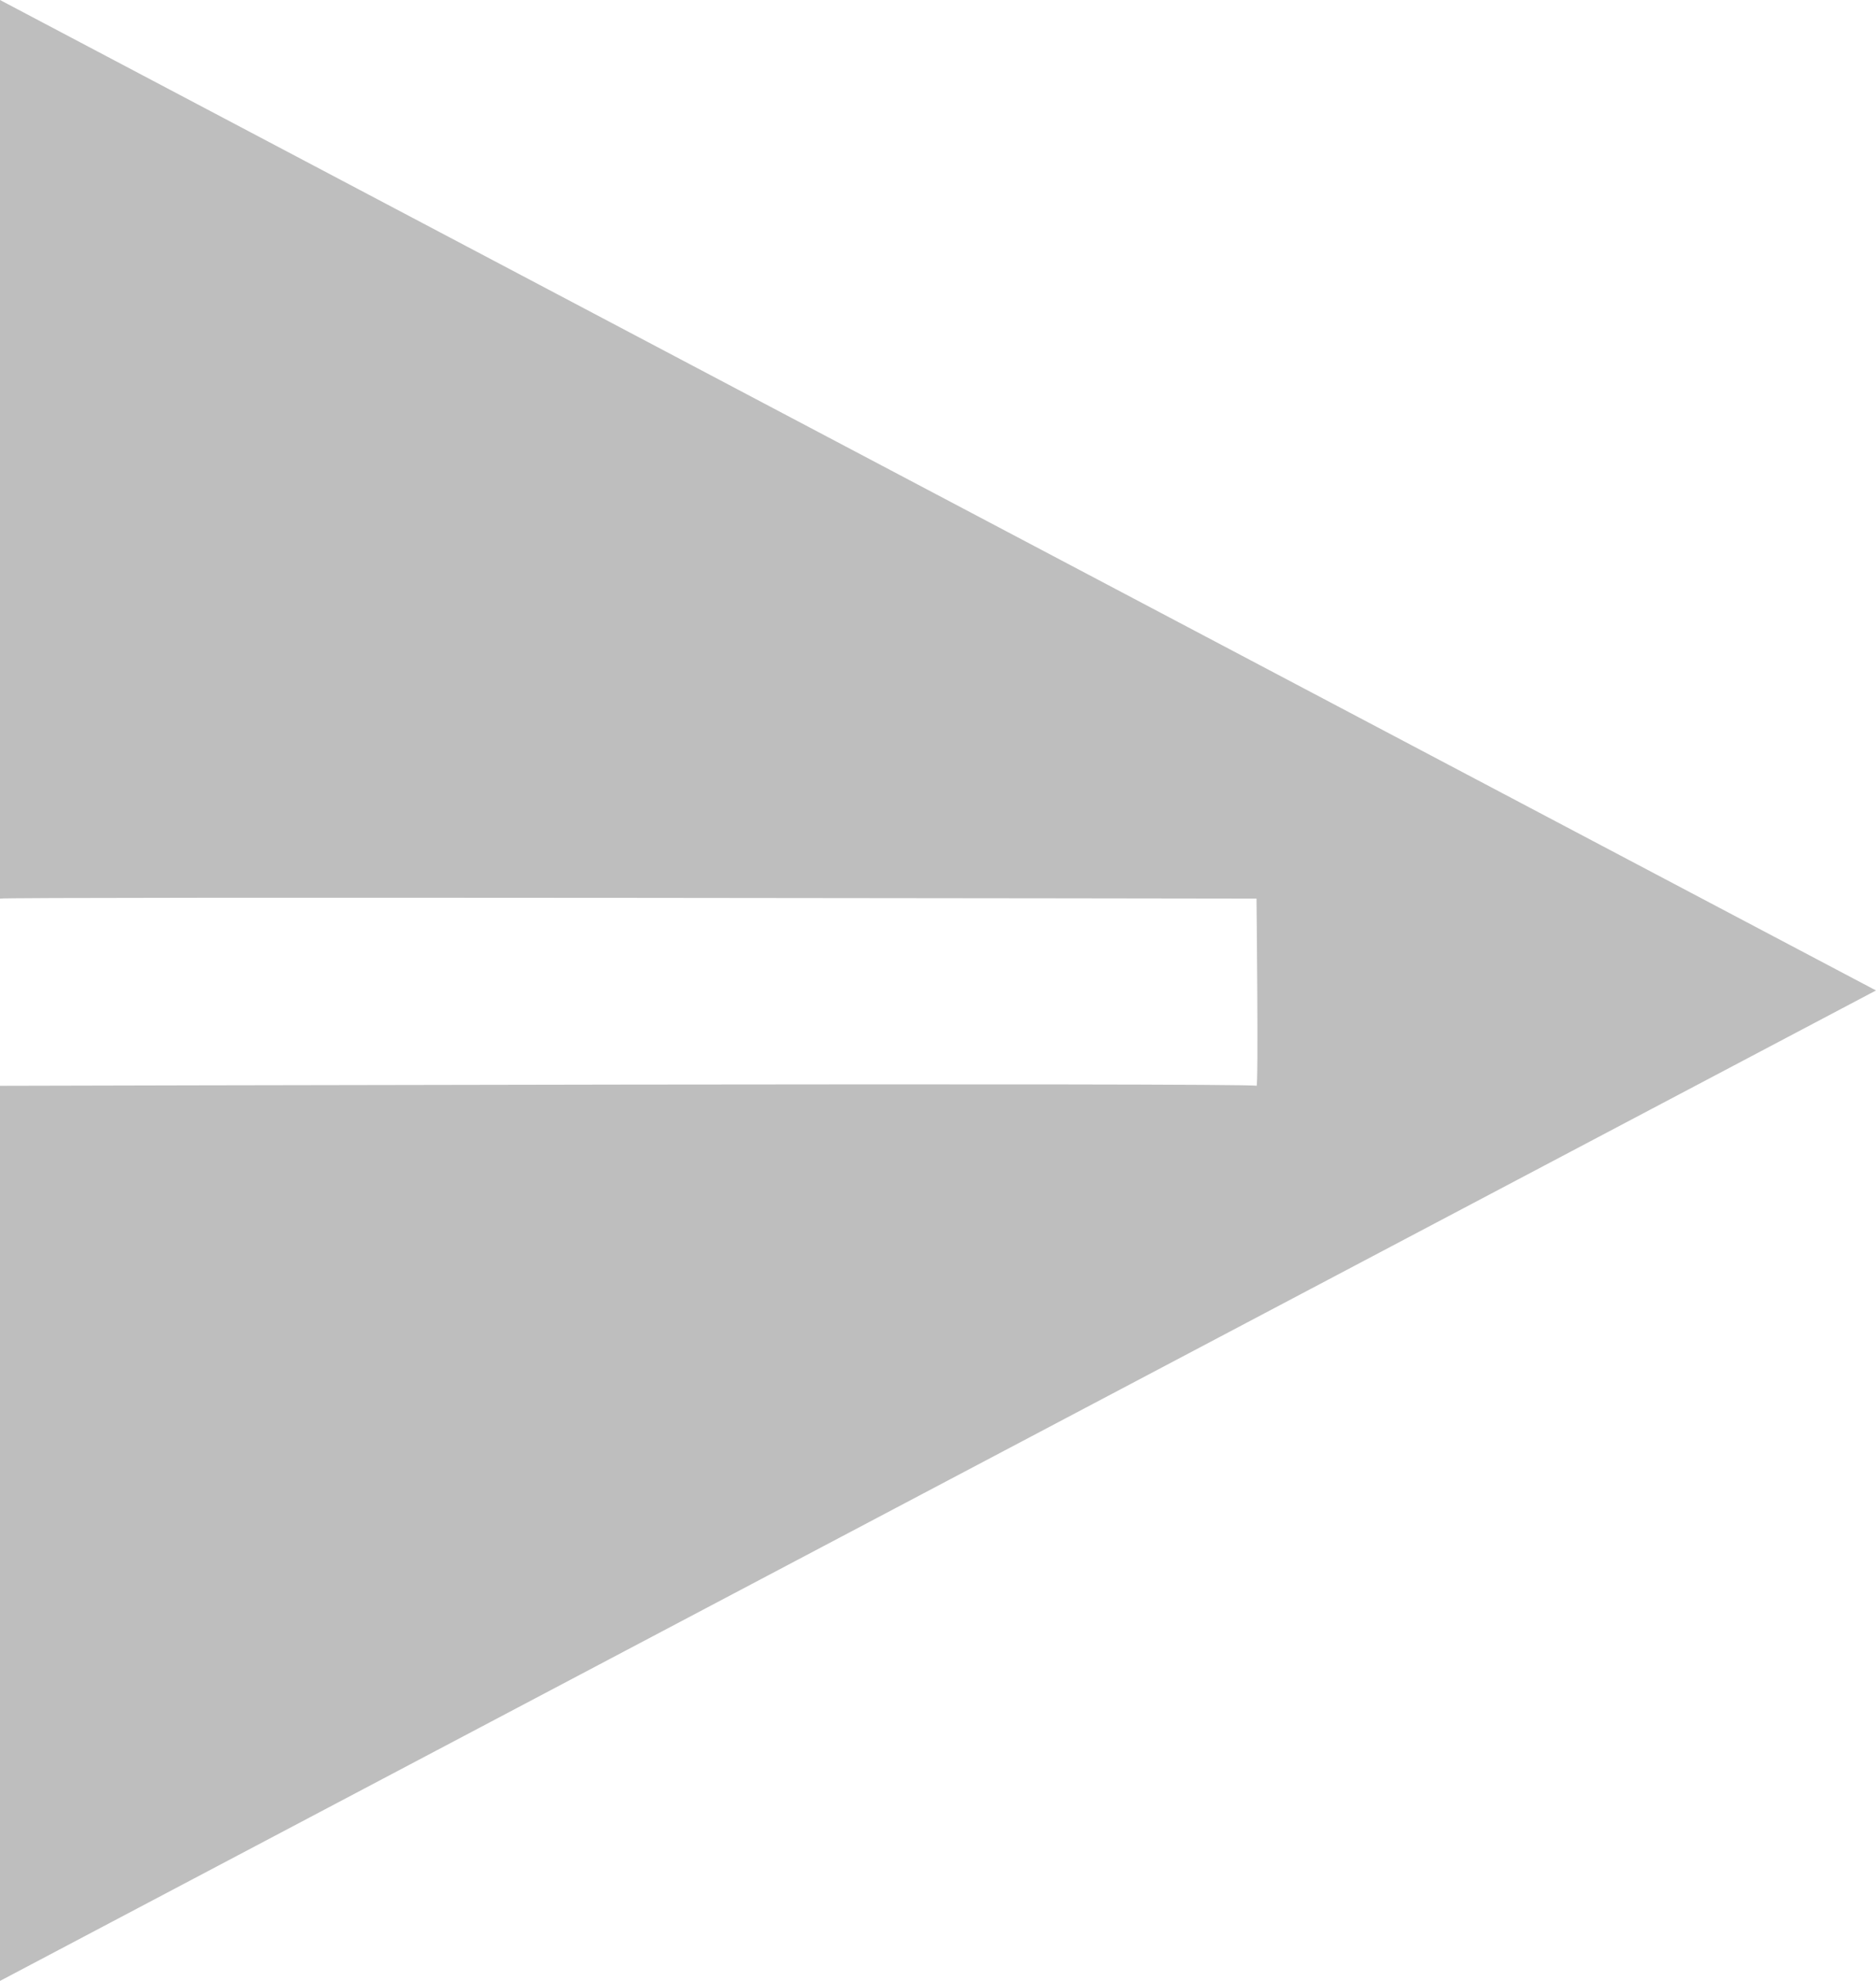 <svg xmlns="http://www.w3.org/2000/svg" width="36" height="38" viewBox="0 0 36 38">
  <path id="Caminho_2187" data-name="Caminho 2187" d="M19,0,38,36H20.829s-.063-24.072,0-24.112-3.591,0-3.591,0S17.2,35.927,17.238,36H0Z" transform="translate(36) rotate(90)" fill="#bebebe"/>
</svg>
